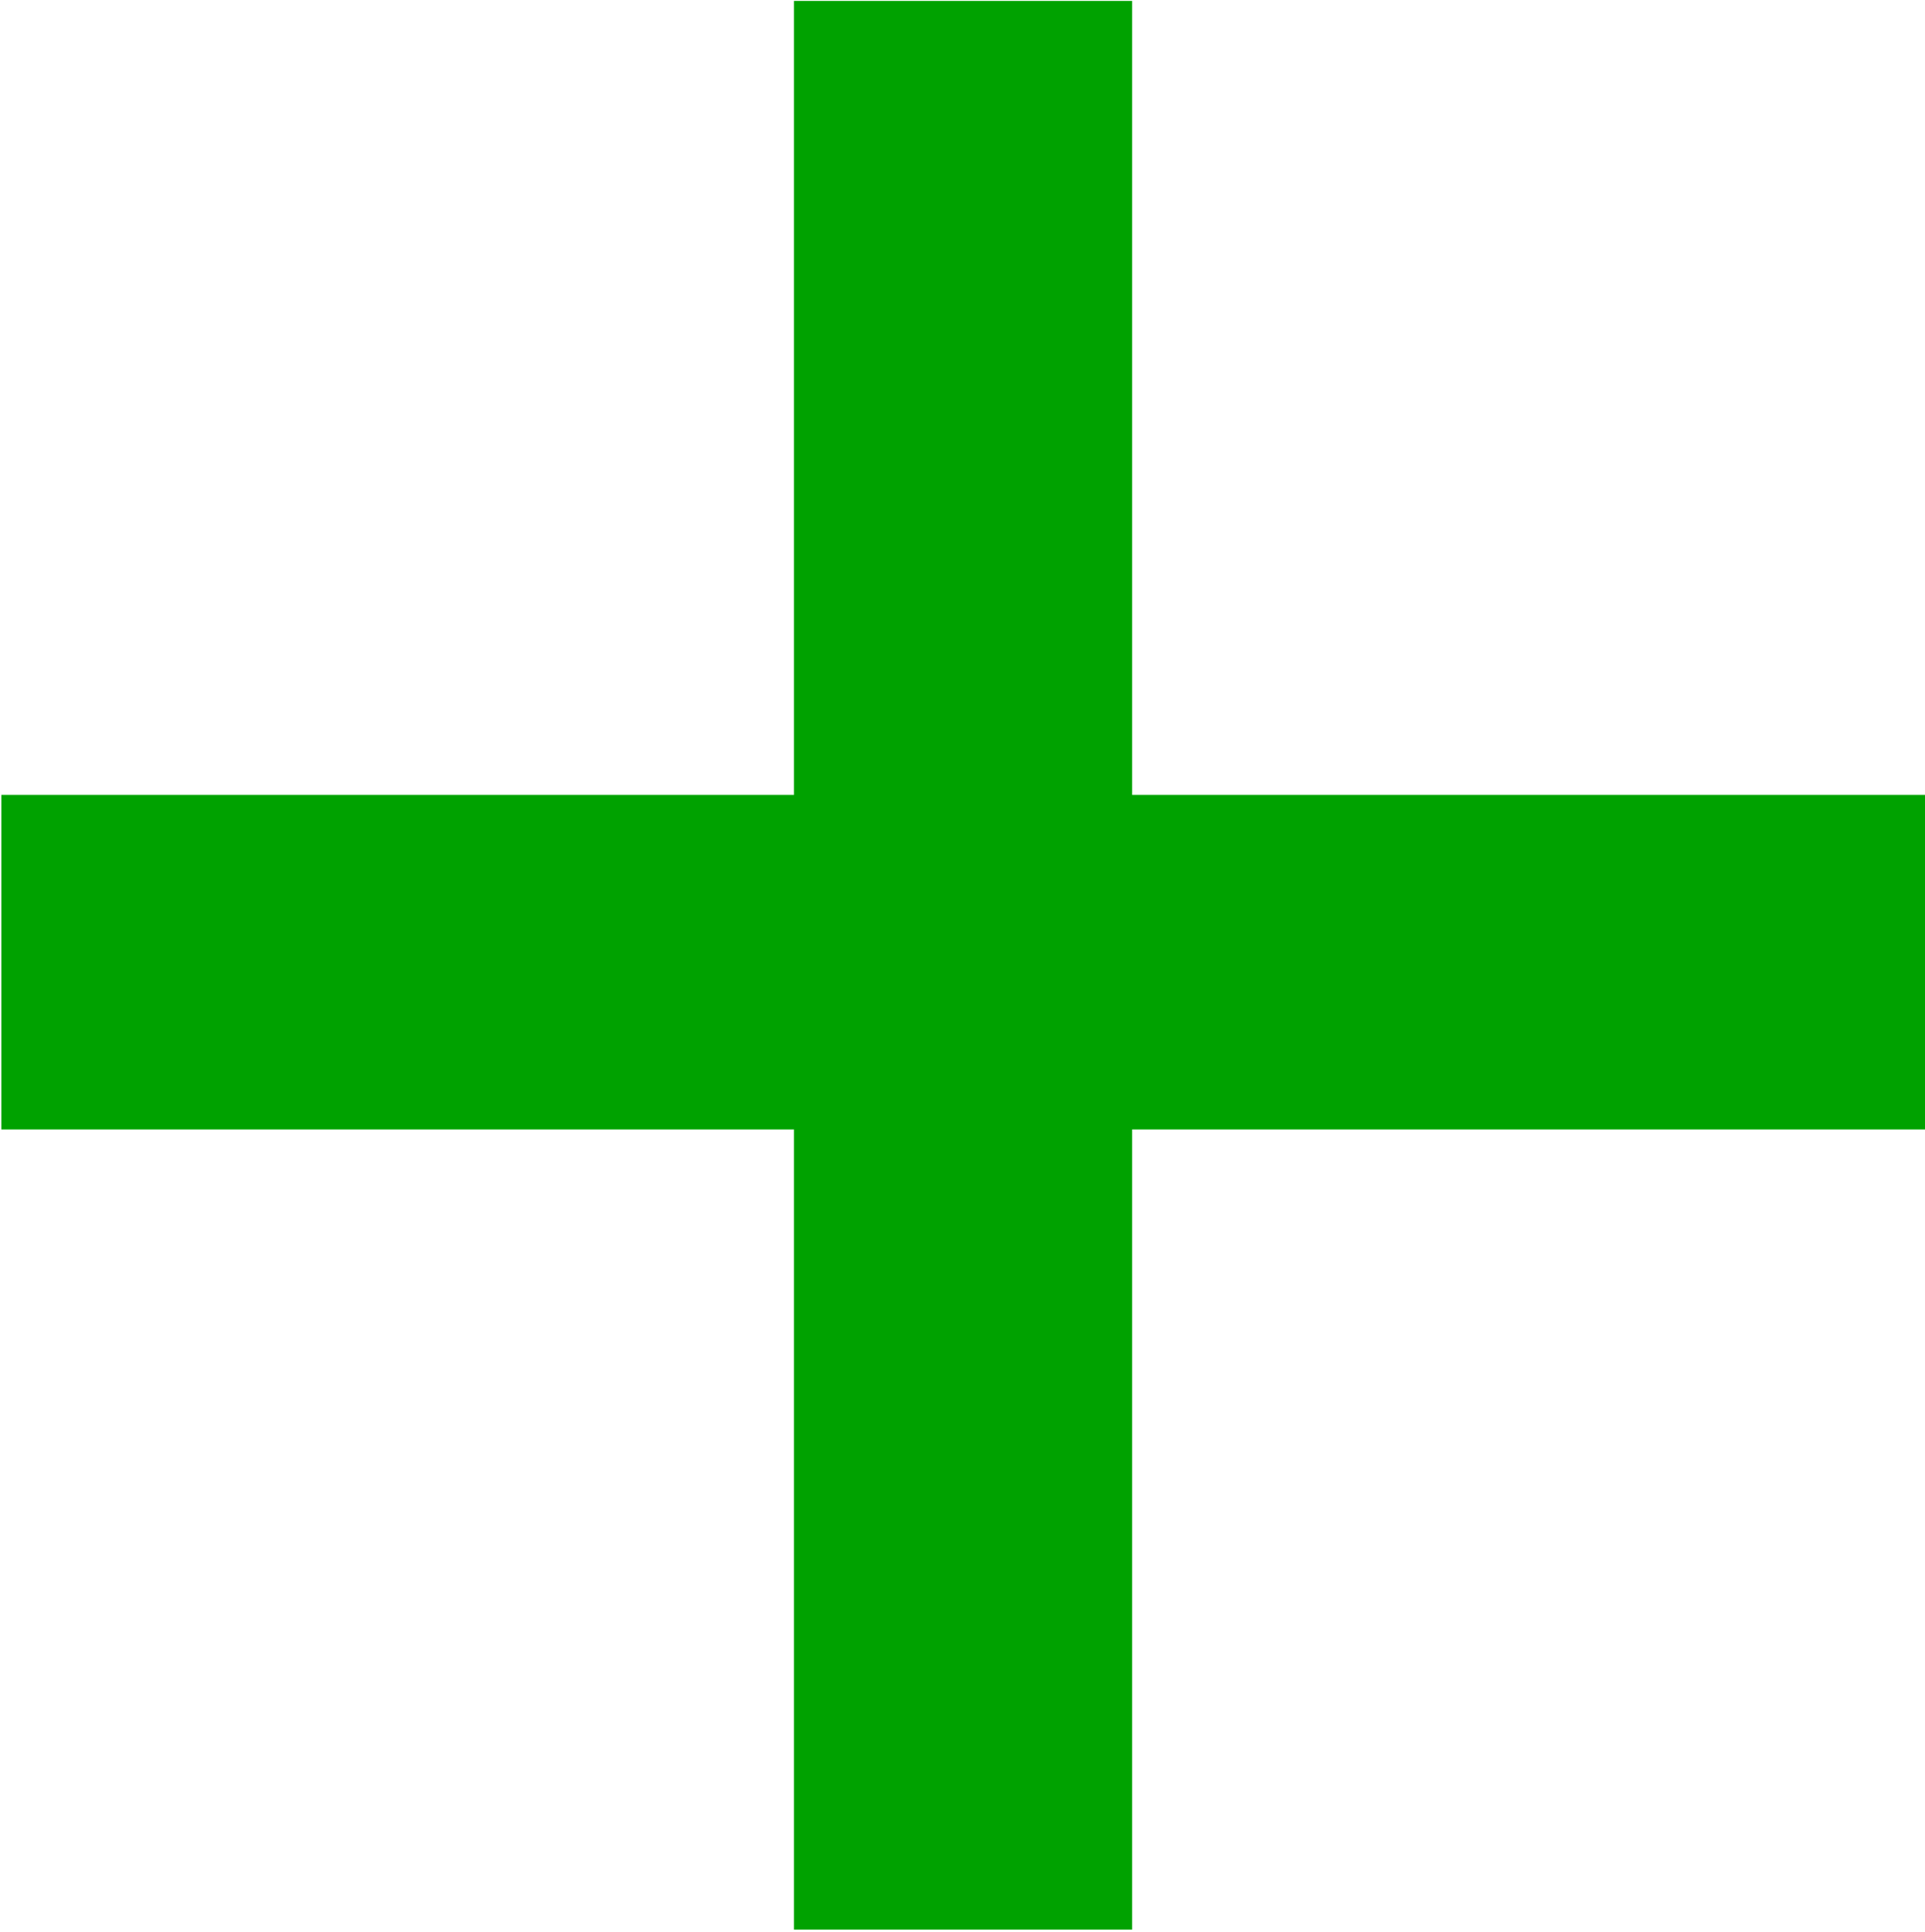 <svg xmlns="http://www.w3.org/2000/svg" width="8.5" height="8.532" viewBox="0 0 8.5 8.532">
<defs>
    <style>
      .cls-1 {
        fill: #00a200;
        fill-rule: evenodd;
      }
    </style>
  </defs>
  <path id="_Запасные_части_Подвижной_состав_Локомотивная_служба_759_По" data-name="+  Запасные части  Подвижной состав Локомотивная служба 759  По" class="cls-1" d="M414.28,525.582v-3.533h3.505v-1.477H414.28v-3.506h-1.493v3.506h-3.5v1.477h3.5v3.533h1.493Z" transform="translate(-409.281 -517.062)"/>
</svg>
